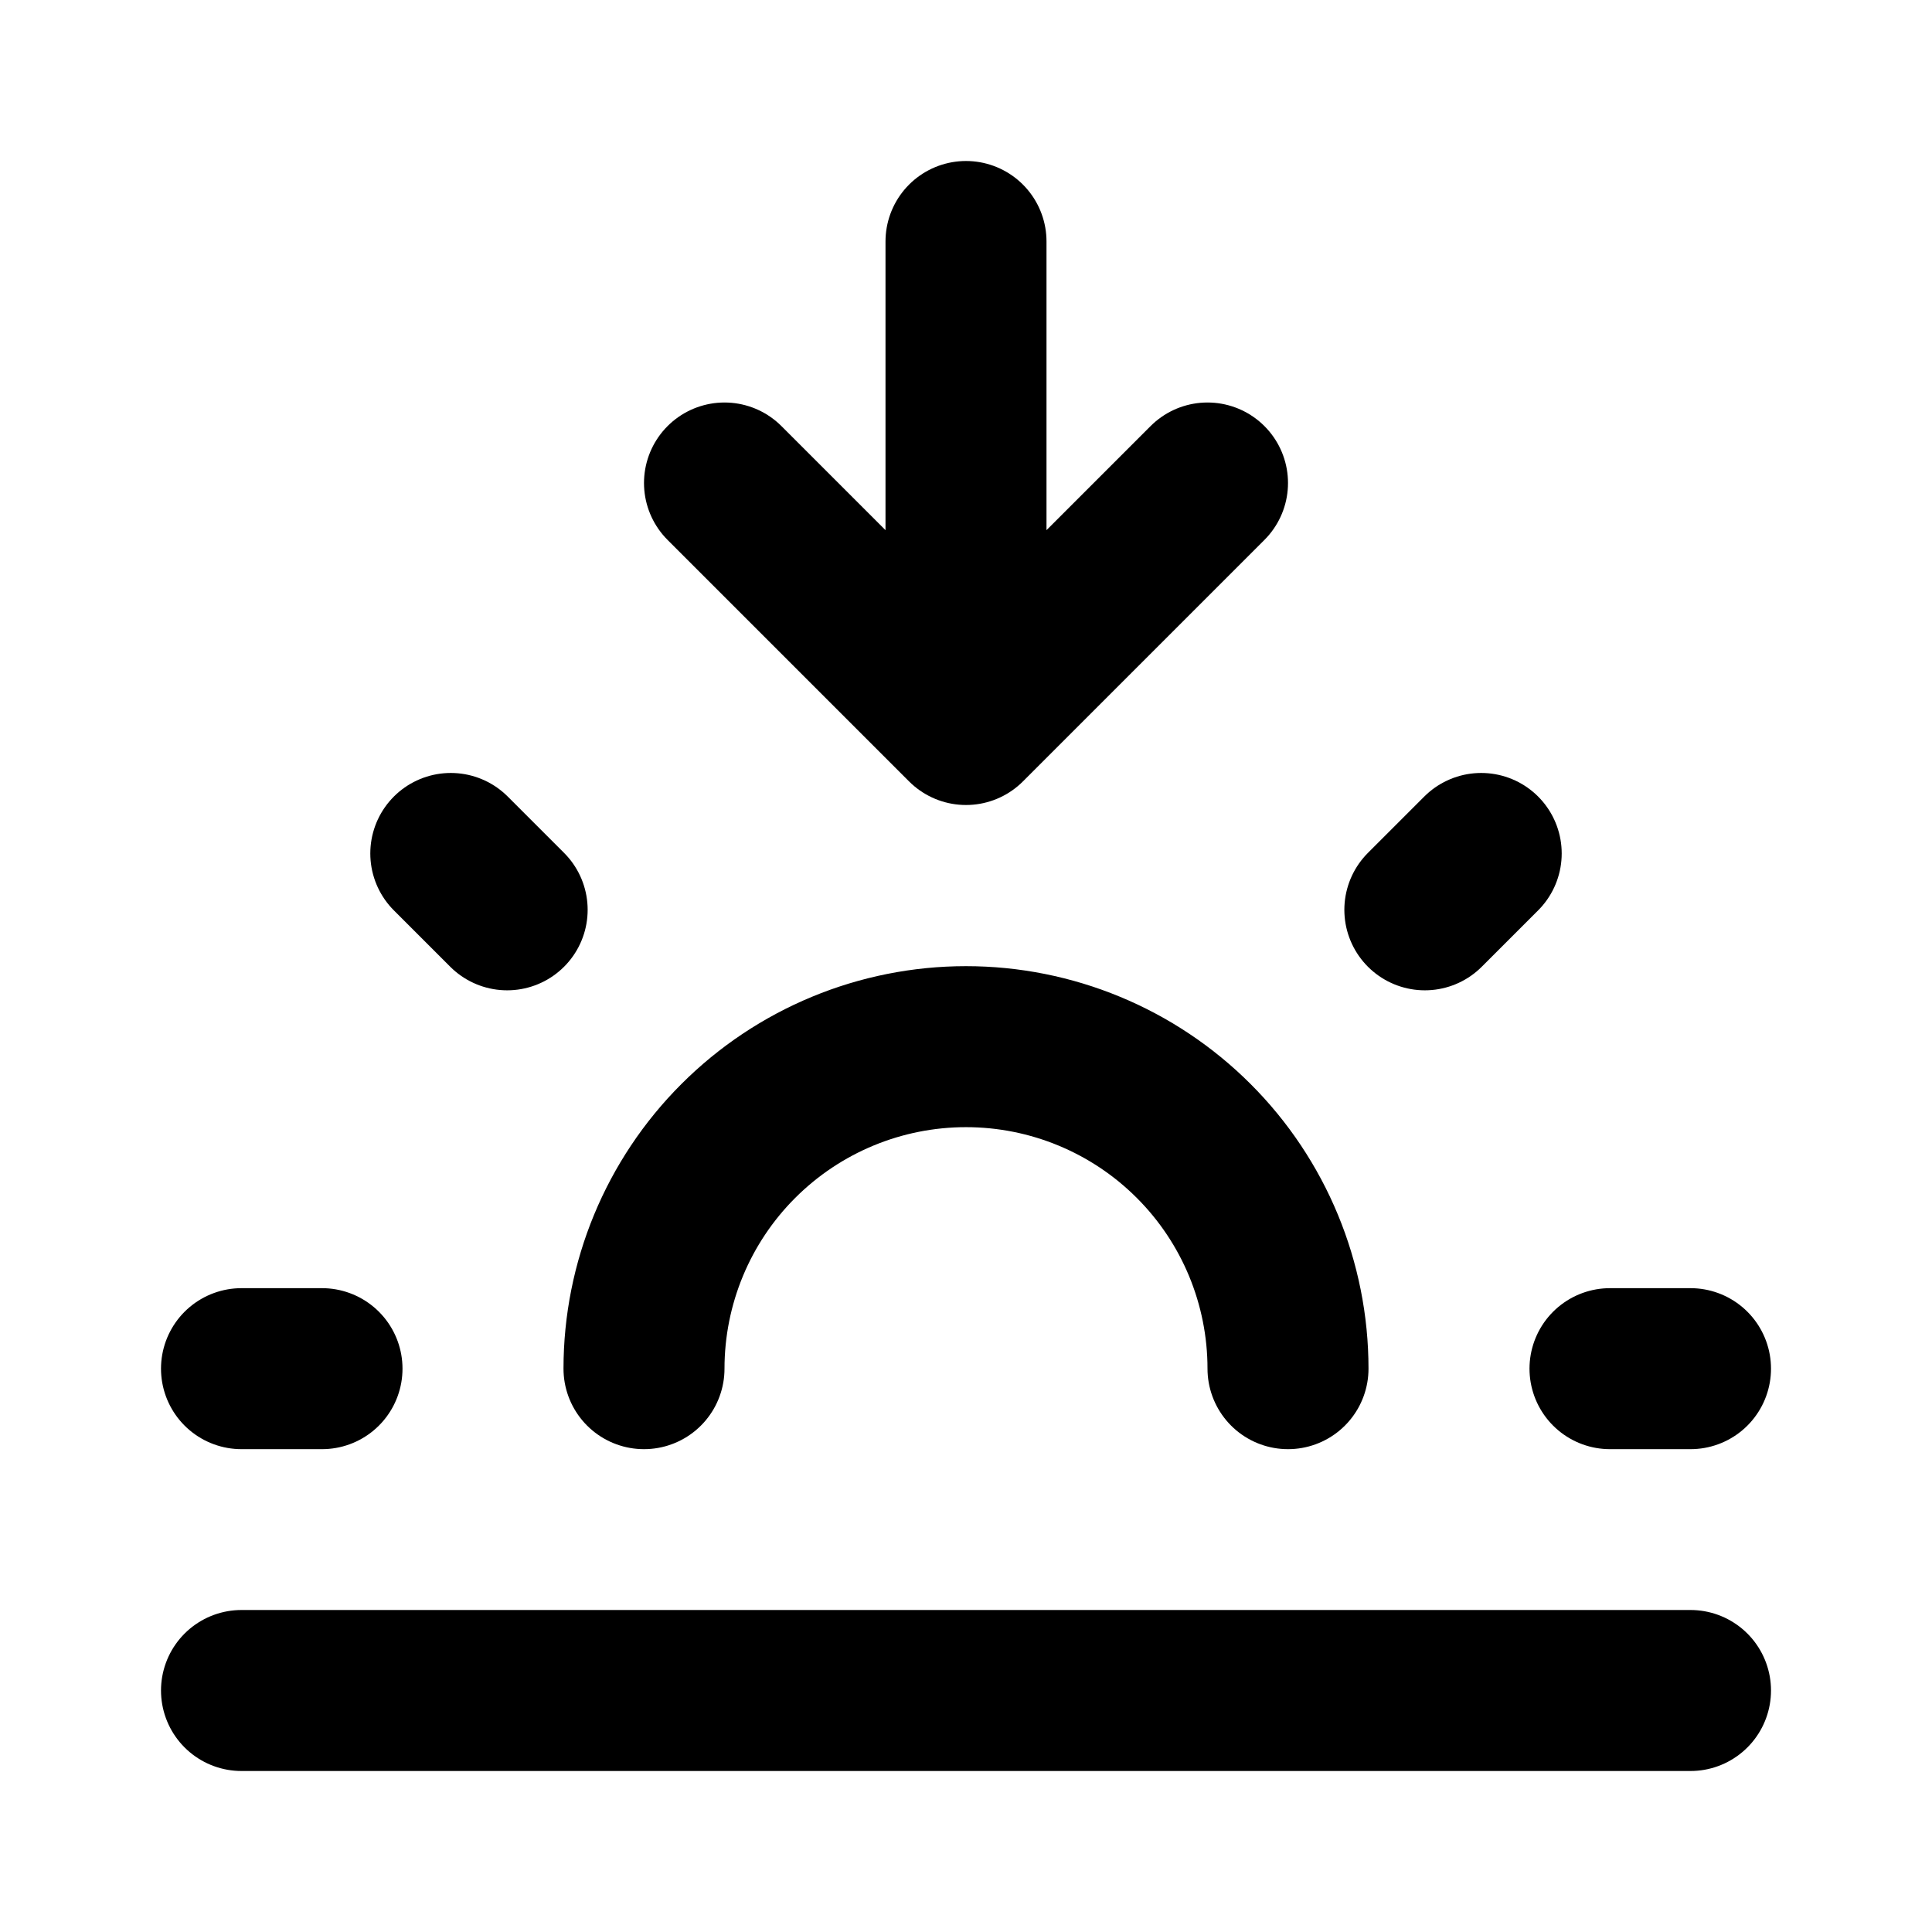 <svg width="24" height="24" viewBox="0 0 24 24" fill="none" xmlns="http://www.w3.org/2000/svg">
<g clip-path="url(#clip0_802_62249)">
<path d="M3 17.002H4M20 17.002H21M5.6 10.602L6.3 11.302M18.4 10.602L17.7 11.302M8 17.002C8 15.941 8.421 14.923 9.172 14.173C9.922 13.423 10.939 13.002 12 13.002C13.061 13.002 14.078 13.423 14.828 14.173C15.579 14.923 16 15.941 16 17.002" stroke="black" stroke-width="2" stroke-linecap="round" stroke-linejoin="round"/>
<path d="M3 21H21" stroke="black" stroke-width="2" stroke-linecap="round" stroke-linejoin="round"/>
<path d="M12 3V9M12 9L15 6M12 9L9 6" stroke="black" stroke-width="2" stroke-linecap="round" stroke-linejoin="round"/>
</g>
<defs>
<clipPath id="clip0_802_62249">
<rect width="24" height="24" fill="white"/>
</clipPath>
</defs>
</svg>
